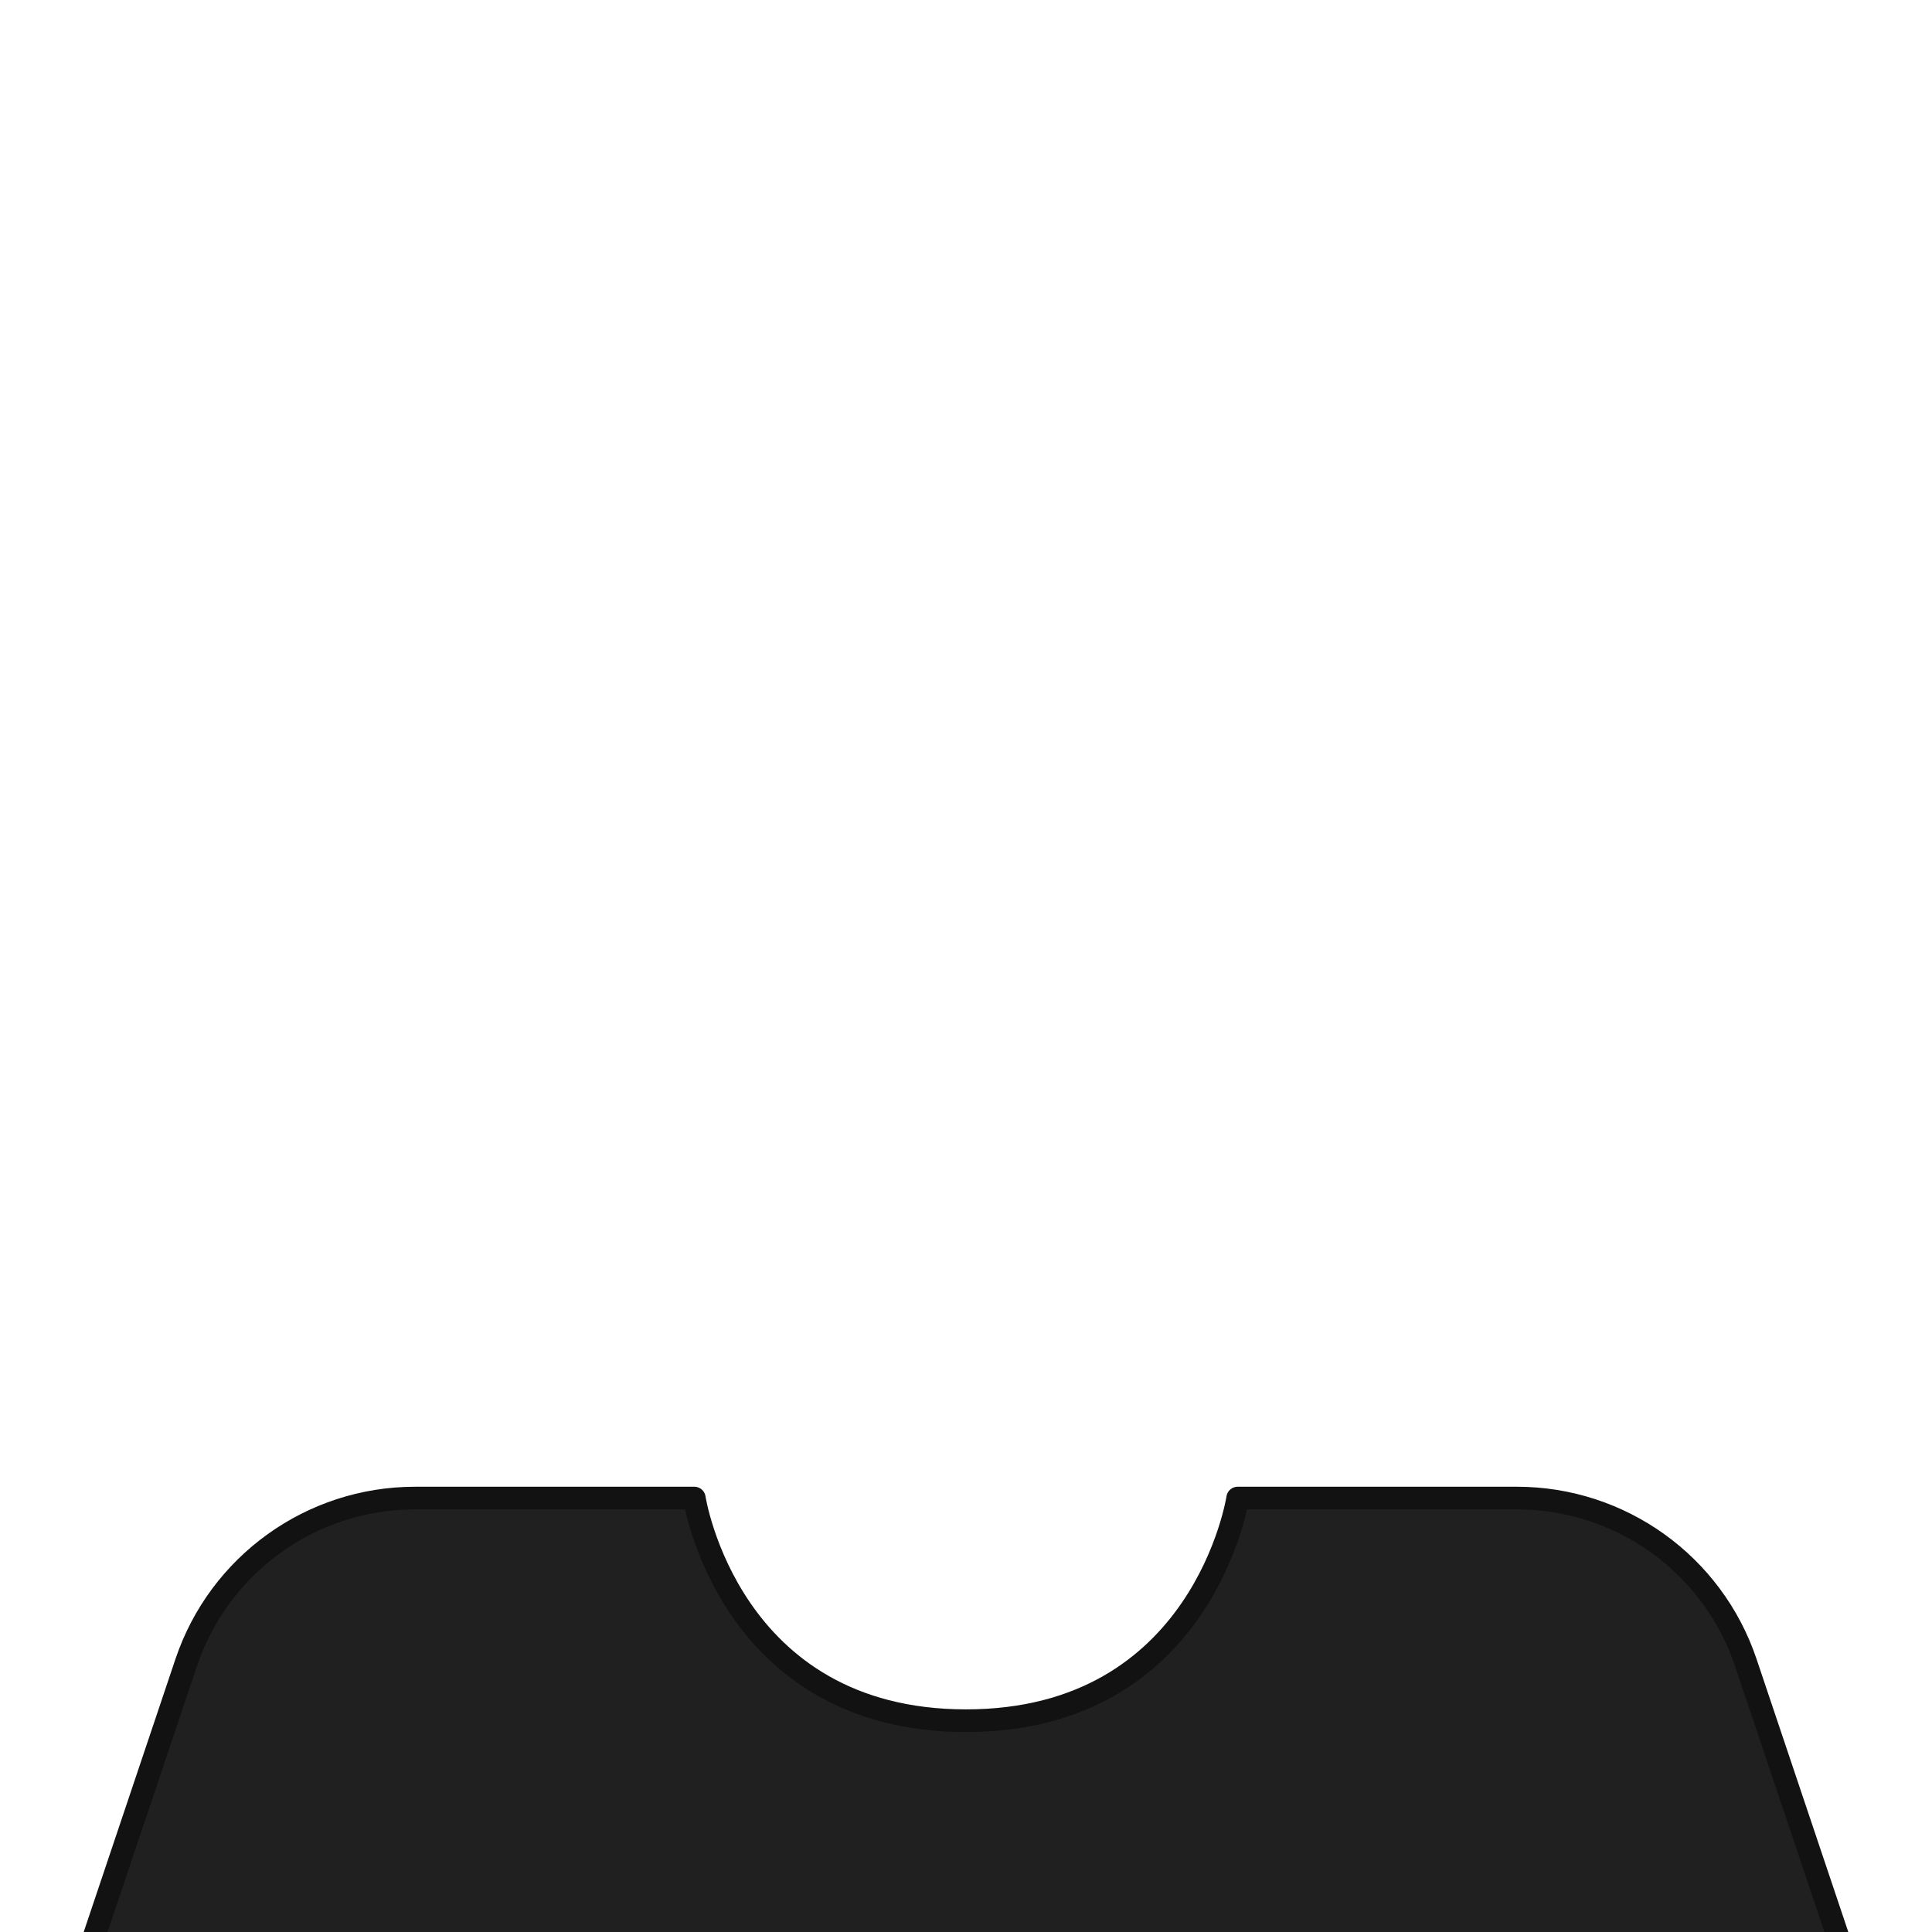 <svg width="512" height="512" viewBox="0 0 512 512" fill="none" xmlns="http://www.w3.org/2000/svg">
<g clip-path="url(#clip0_1722_8711)">
<path d="M49.342 440.609C58.1 414.553 82.518 397 110.006 397H184C184 397 193 456 256 456C319 456 328 397 328 397H401.994C429.482 397 453.9 414.553 462.658 440.609L488 516H24L49.342 440.609Z" fill="#202020" stroke="#121212" stroke-width="6" stroke-linecap="round" stroke-linejoin="round"/>
</g>
<defs>
<clipPath id="clip0_1722_8711">
<rect width="512" height="512" fill="white"/>
</clipPath>
</defs>
</svg>
